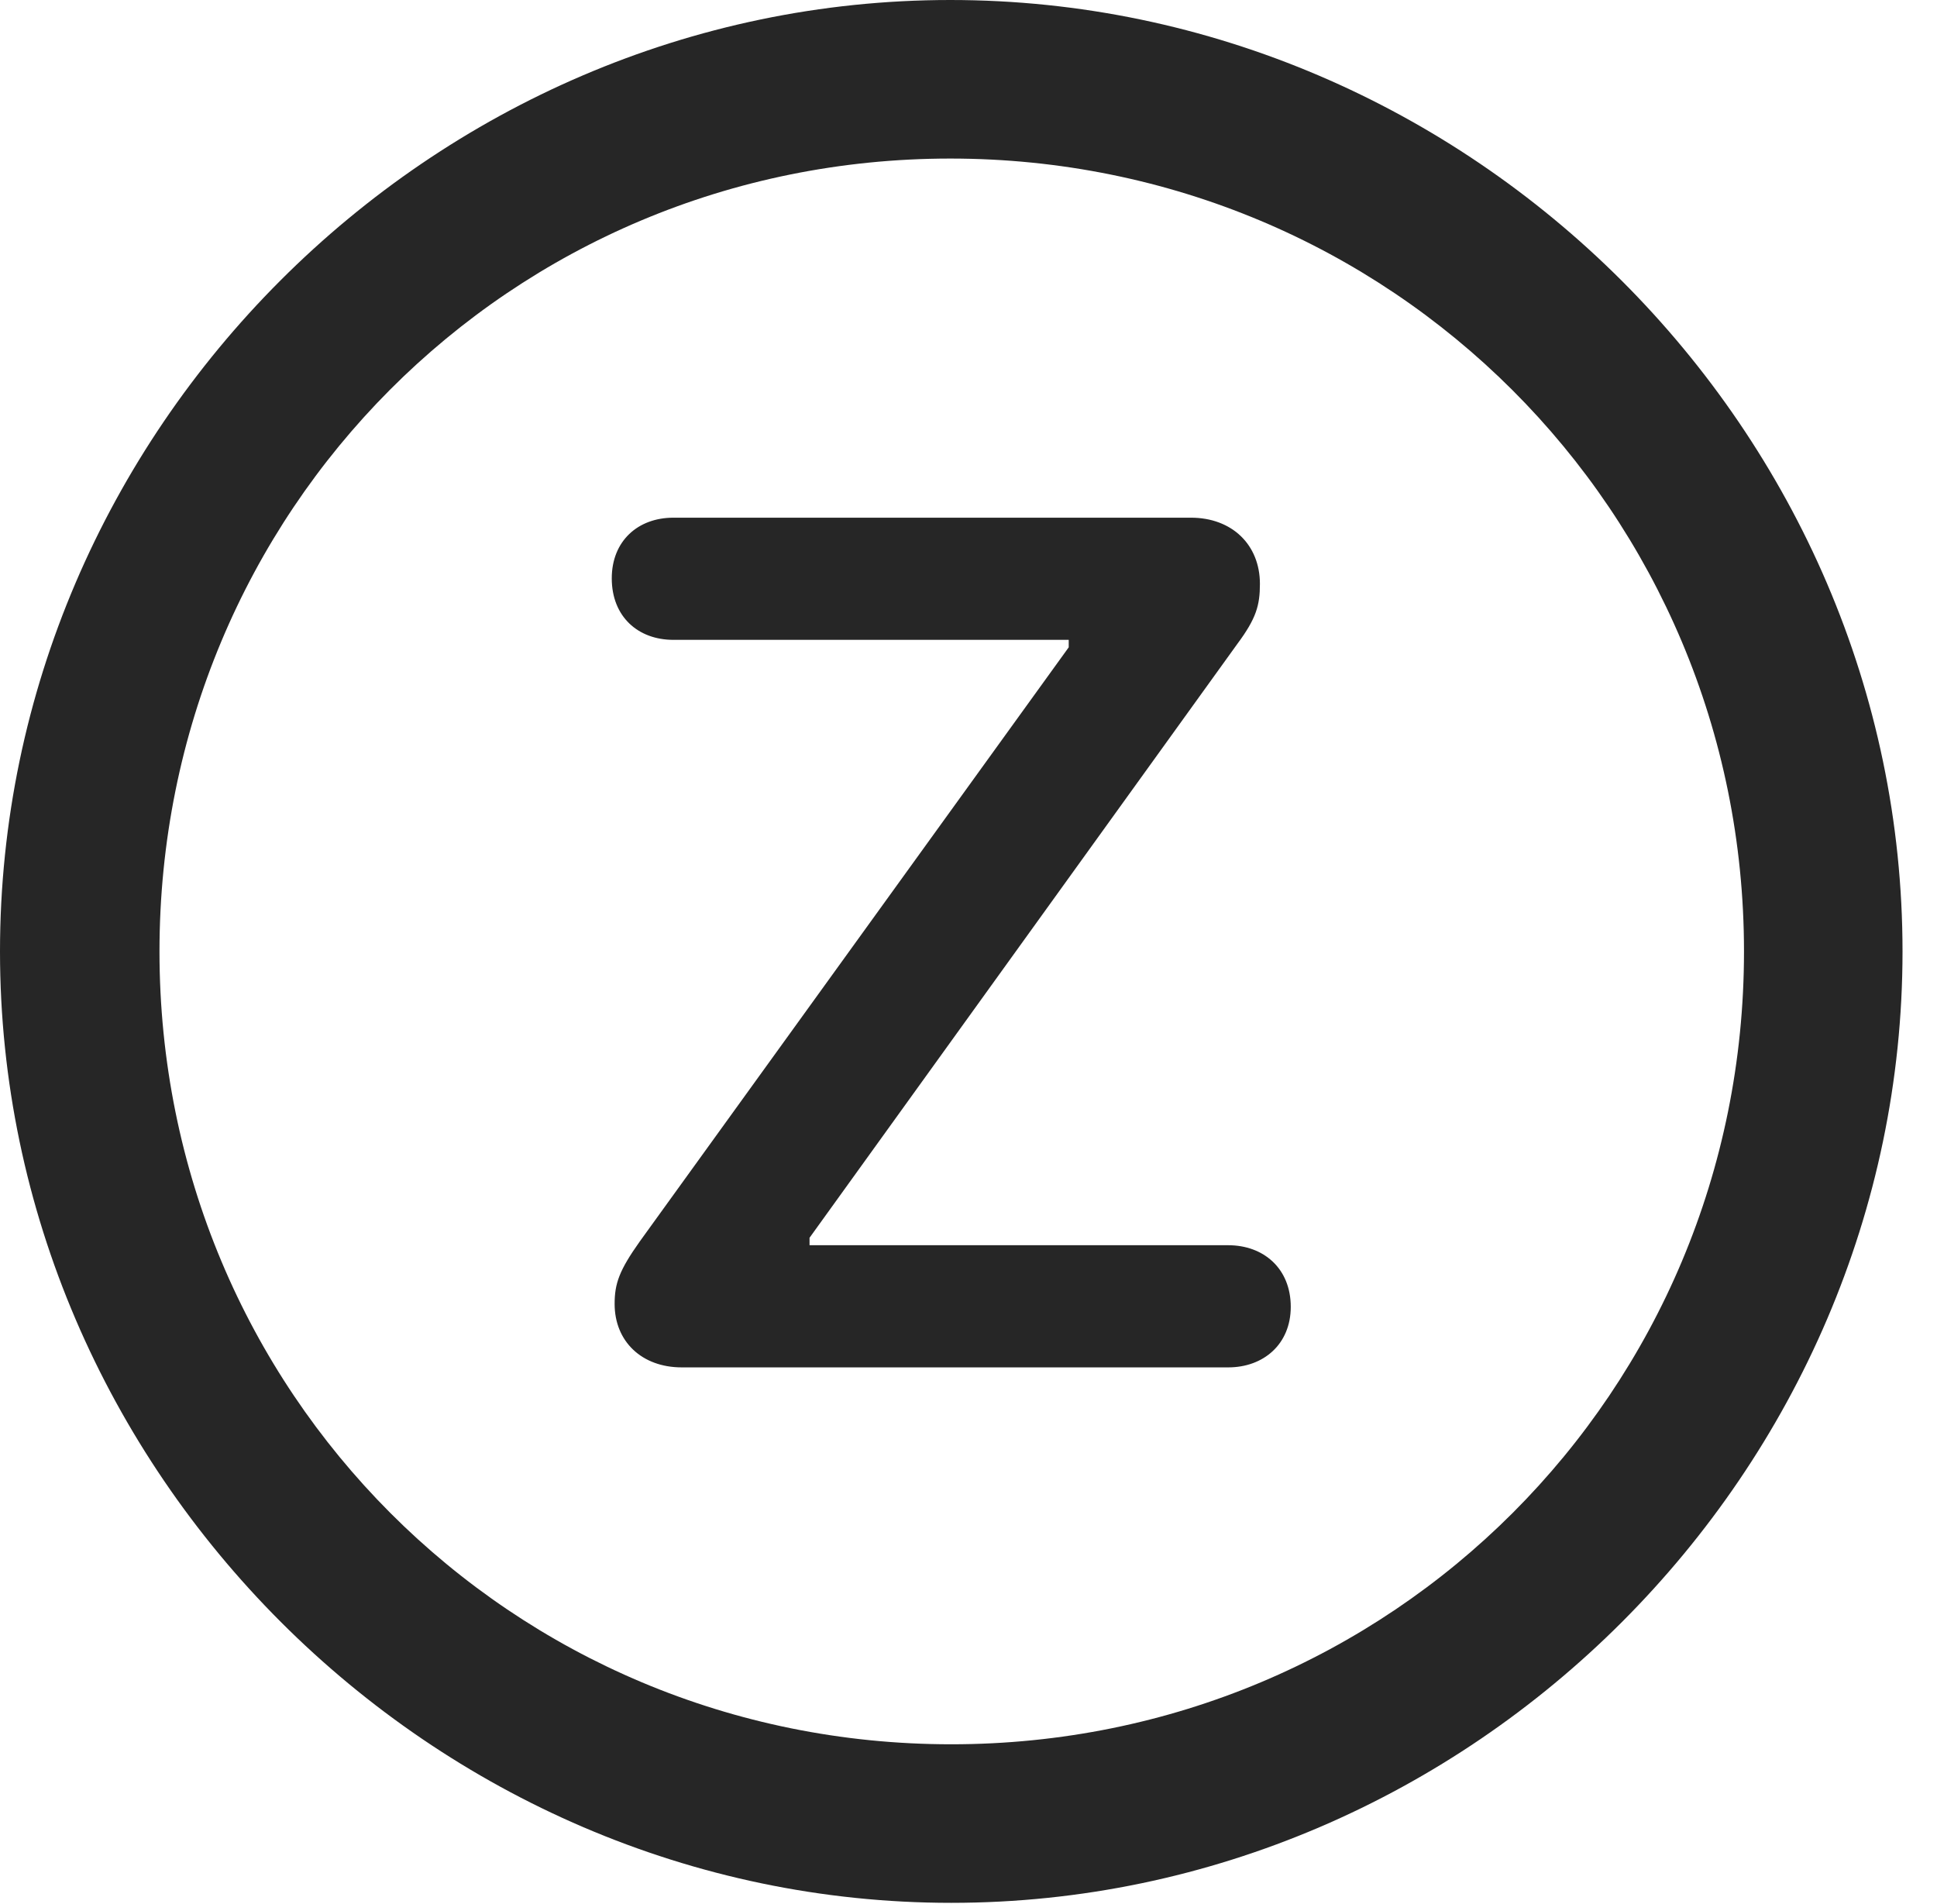 <?xml version="1.0" encoding="UTF-8"?>
<!--Generator: Apple Native CoreSVG 232.5-->
<!DOCTYPE svg
PUBLIC "-//W3C//DTD SVG 1.1//EN"
       "http://www.w3.org/Graphics/SVG/1.1/DTD/svg11.dtd">
<svg version="1.1" xmlns="http://www.w3.org/2000/svg" xmlns:xlink="http://www.w3.org/1999/xlink" width="20.283" height="19.932">
 <g>
  <rect height="19.932" opacity="0" width="20.283" x="0" y="0"/>
  <path d="M9.961 19.922C15.41 19.922 19.922 15.4 19.922 9.961C19.922 4.512 15.4 0 9.951 0C4.512 0 0 4.512 0 9.961C0 15.4 4.521 19.922 9.961 19.922ZM9.961 18.262C5.352 18.262 1.67 14.57 1.67 9.961C1.67 5.352 5.342 1.66 9.951 1.66C14.56 1.66 18.262 5.352 18.262 9.961C18.262 14.57 14.57 18.262 9.961 18.262Z" fill="#000000" fill-opacity="0.85"/>
  <path d="M7.139 14.316L12.861 14.316C13.232 14.316 13.516 14.072 13.516 13.682C13.516 13.281 13.232 13.037 12.861 13.037L8.477 13.037L8.477 12.959L12.959 6.738C13.154 6.475 13.193 6.338 13.193 6.113C13.193 5.703 12.9 5.42 12.471 5.42L7.051 5.42C6.68 5.42 6.406 5.664 6.406 6.055C6.406 6.455 6.68 6.699 7.051 6.699L11.191 6.699L11.191 6.777L6.699 12.998C6.484 13.301 6.436 13.438 6.436 13.652C6.436 14.043 6.719 14.316 7.139 14.316Z" fill="#000000" fill-opacity="0.85"/>
 </g>
</svg>
